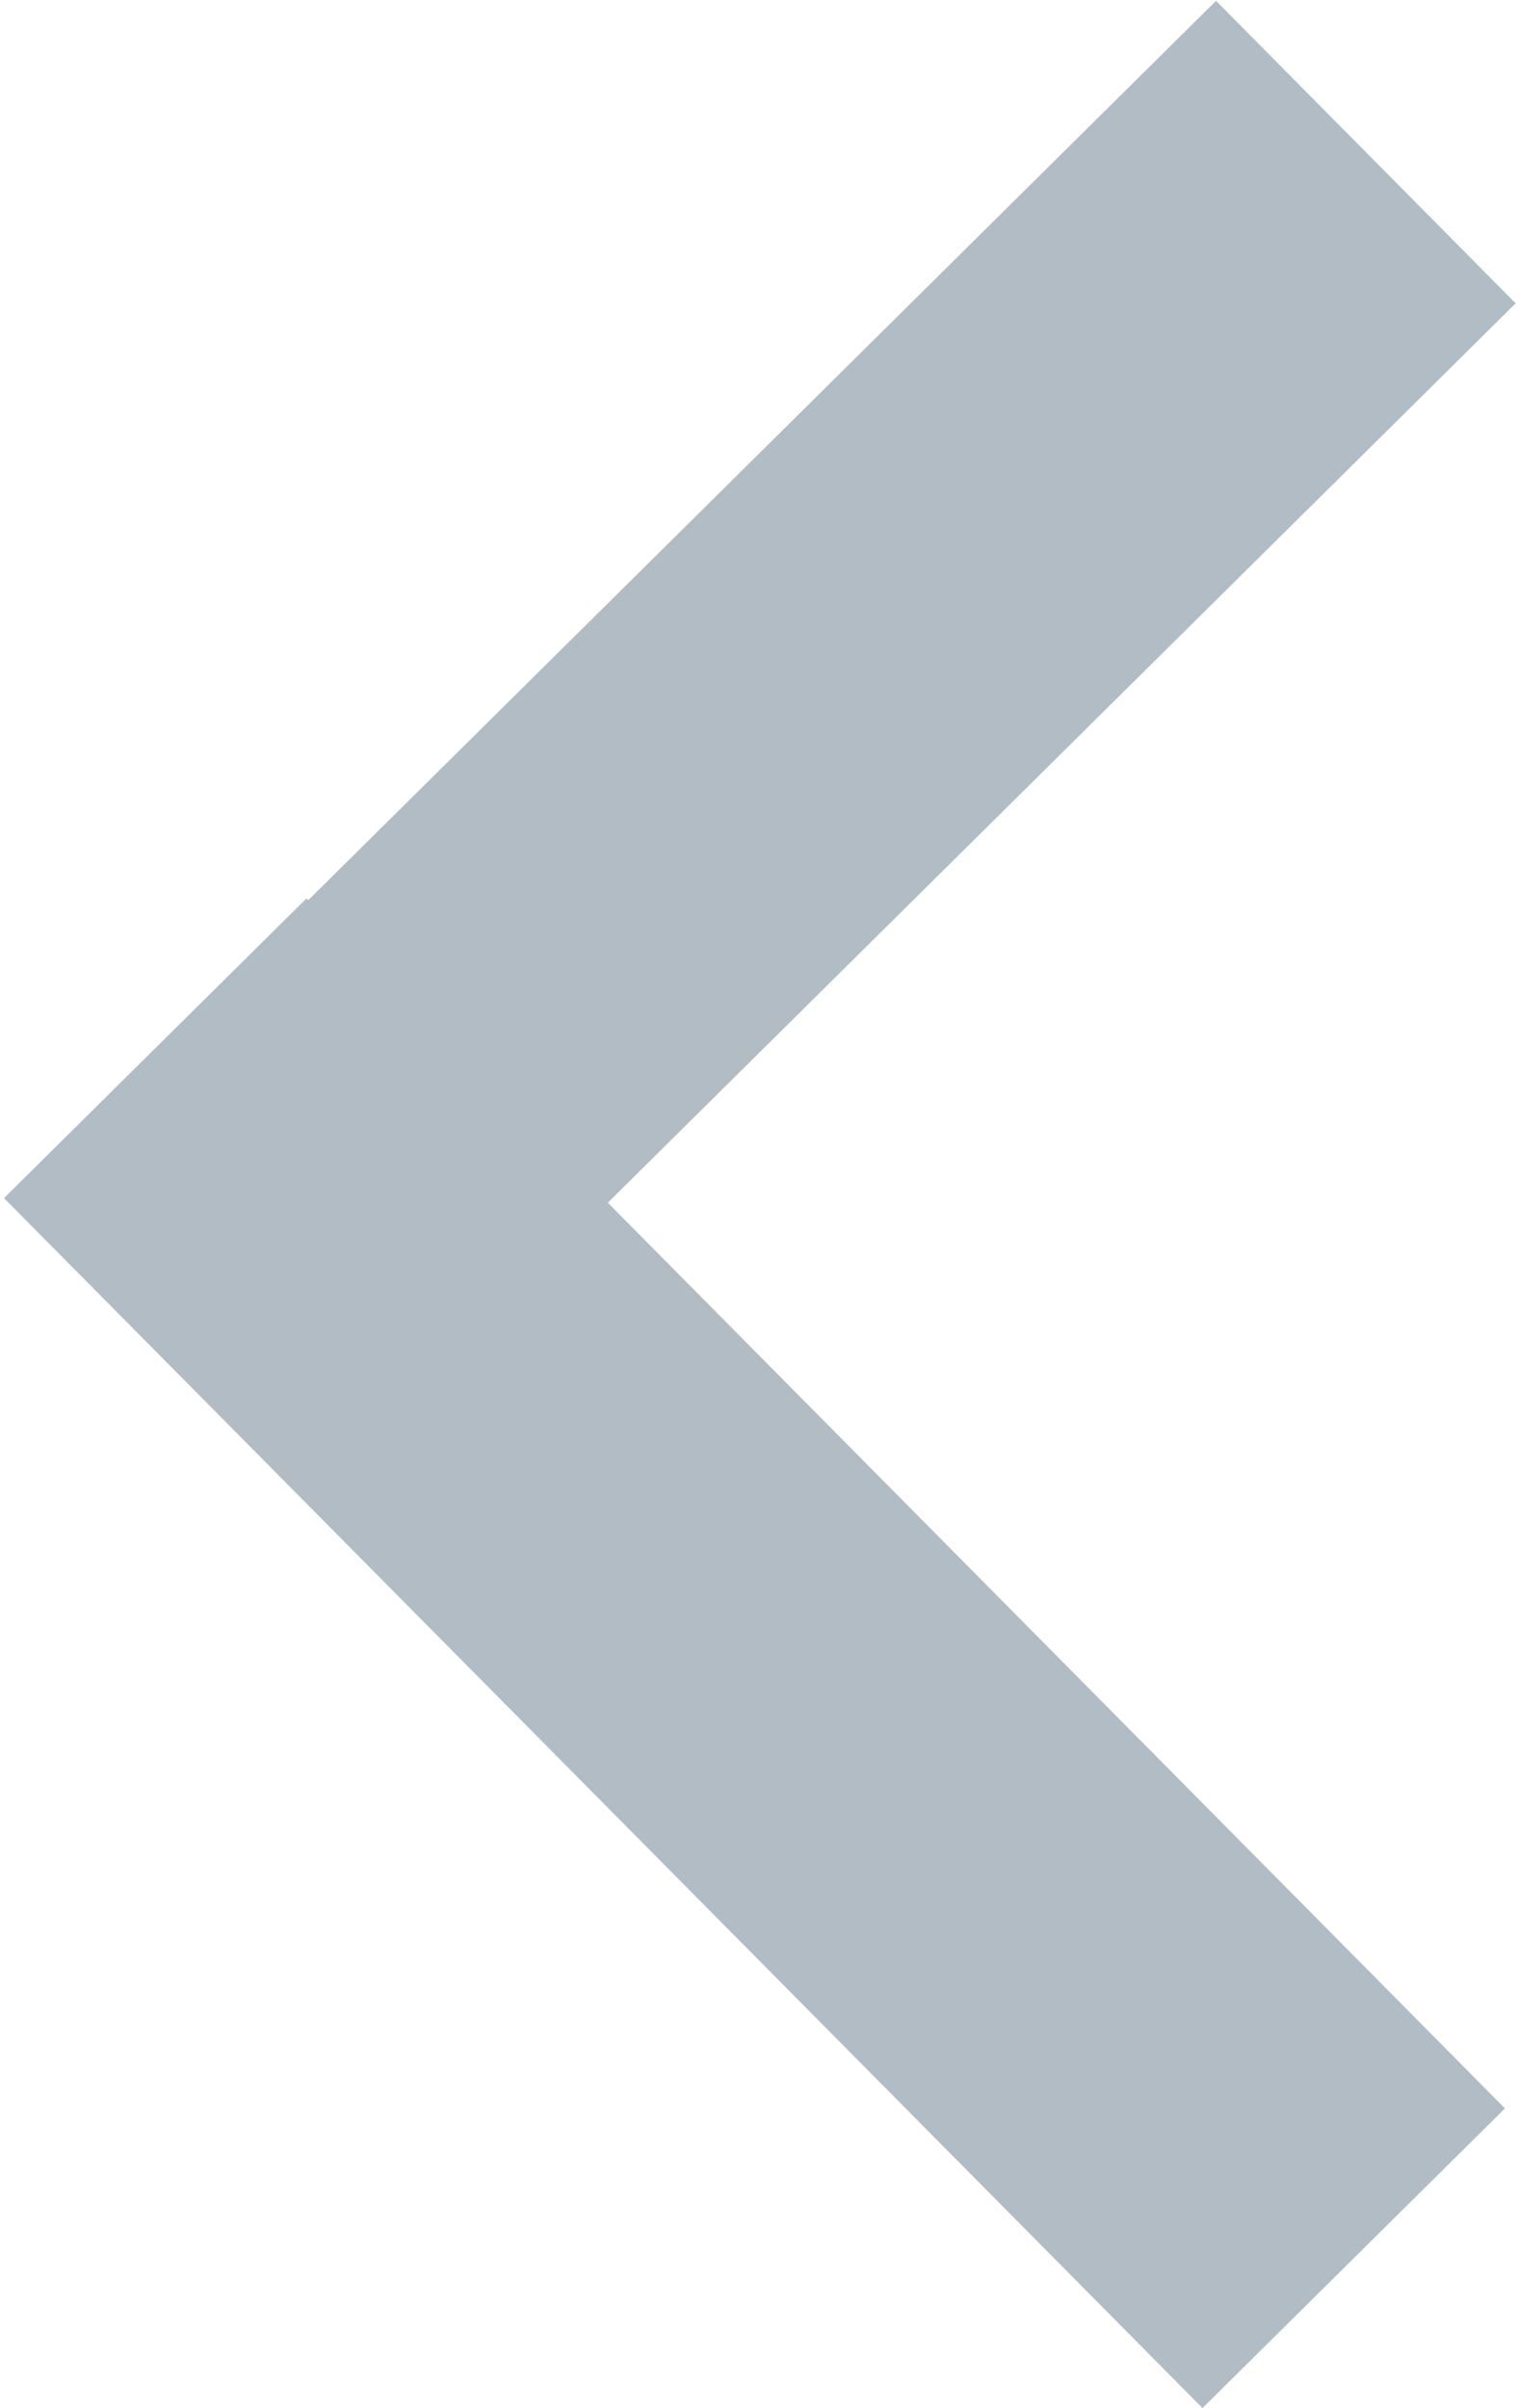 <svg xmlns="http://www.w3.org/2000/svg" viewBox="0 0 7.09 11.31" fill="#b2bcc5" height="11.3" width="7.12">
    <g>
        <g>
            <rect x="-0.45" y="2.53" width="8" height="2"
                  transform="translate(-1.45 3.52) rotate(-44.73)"/>
            <rect x="2.53" y="3.77" width="2" height="8"
                  transform="translate(-4.45 4.73) rotate(-44.73)"/>
        </g>
    </g>
</svg>